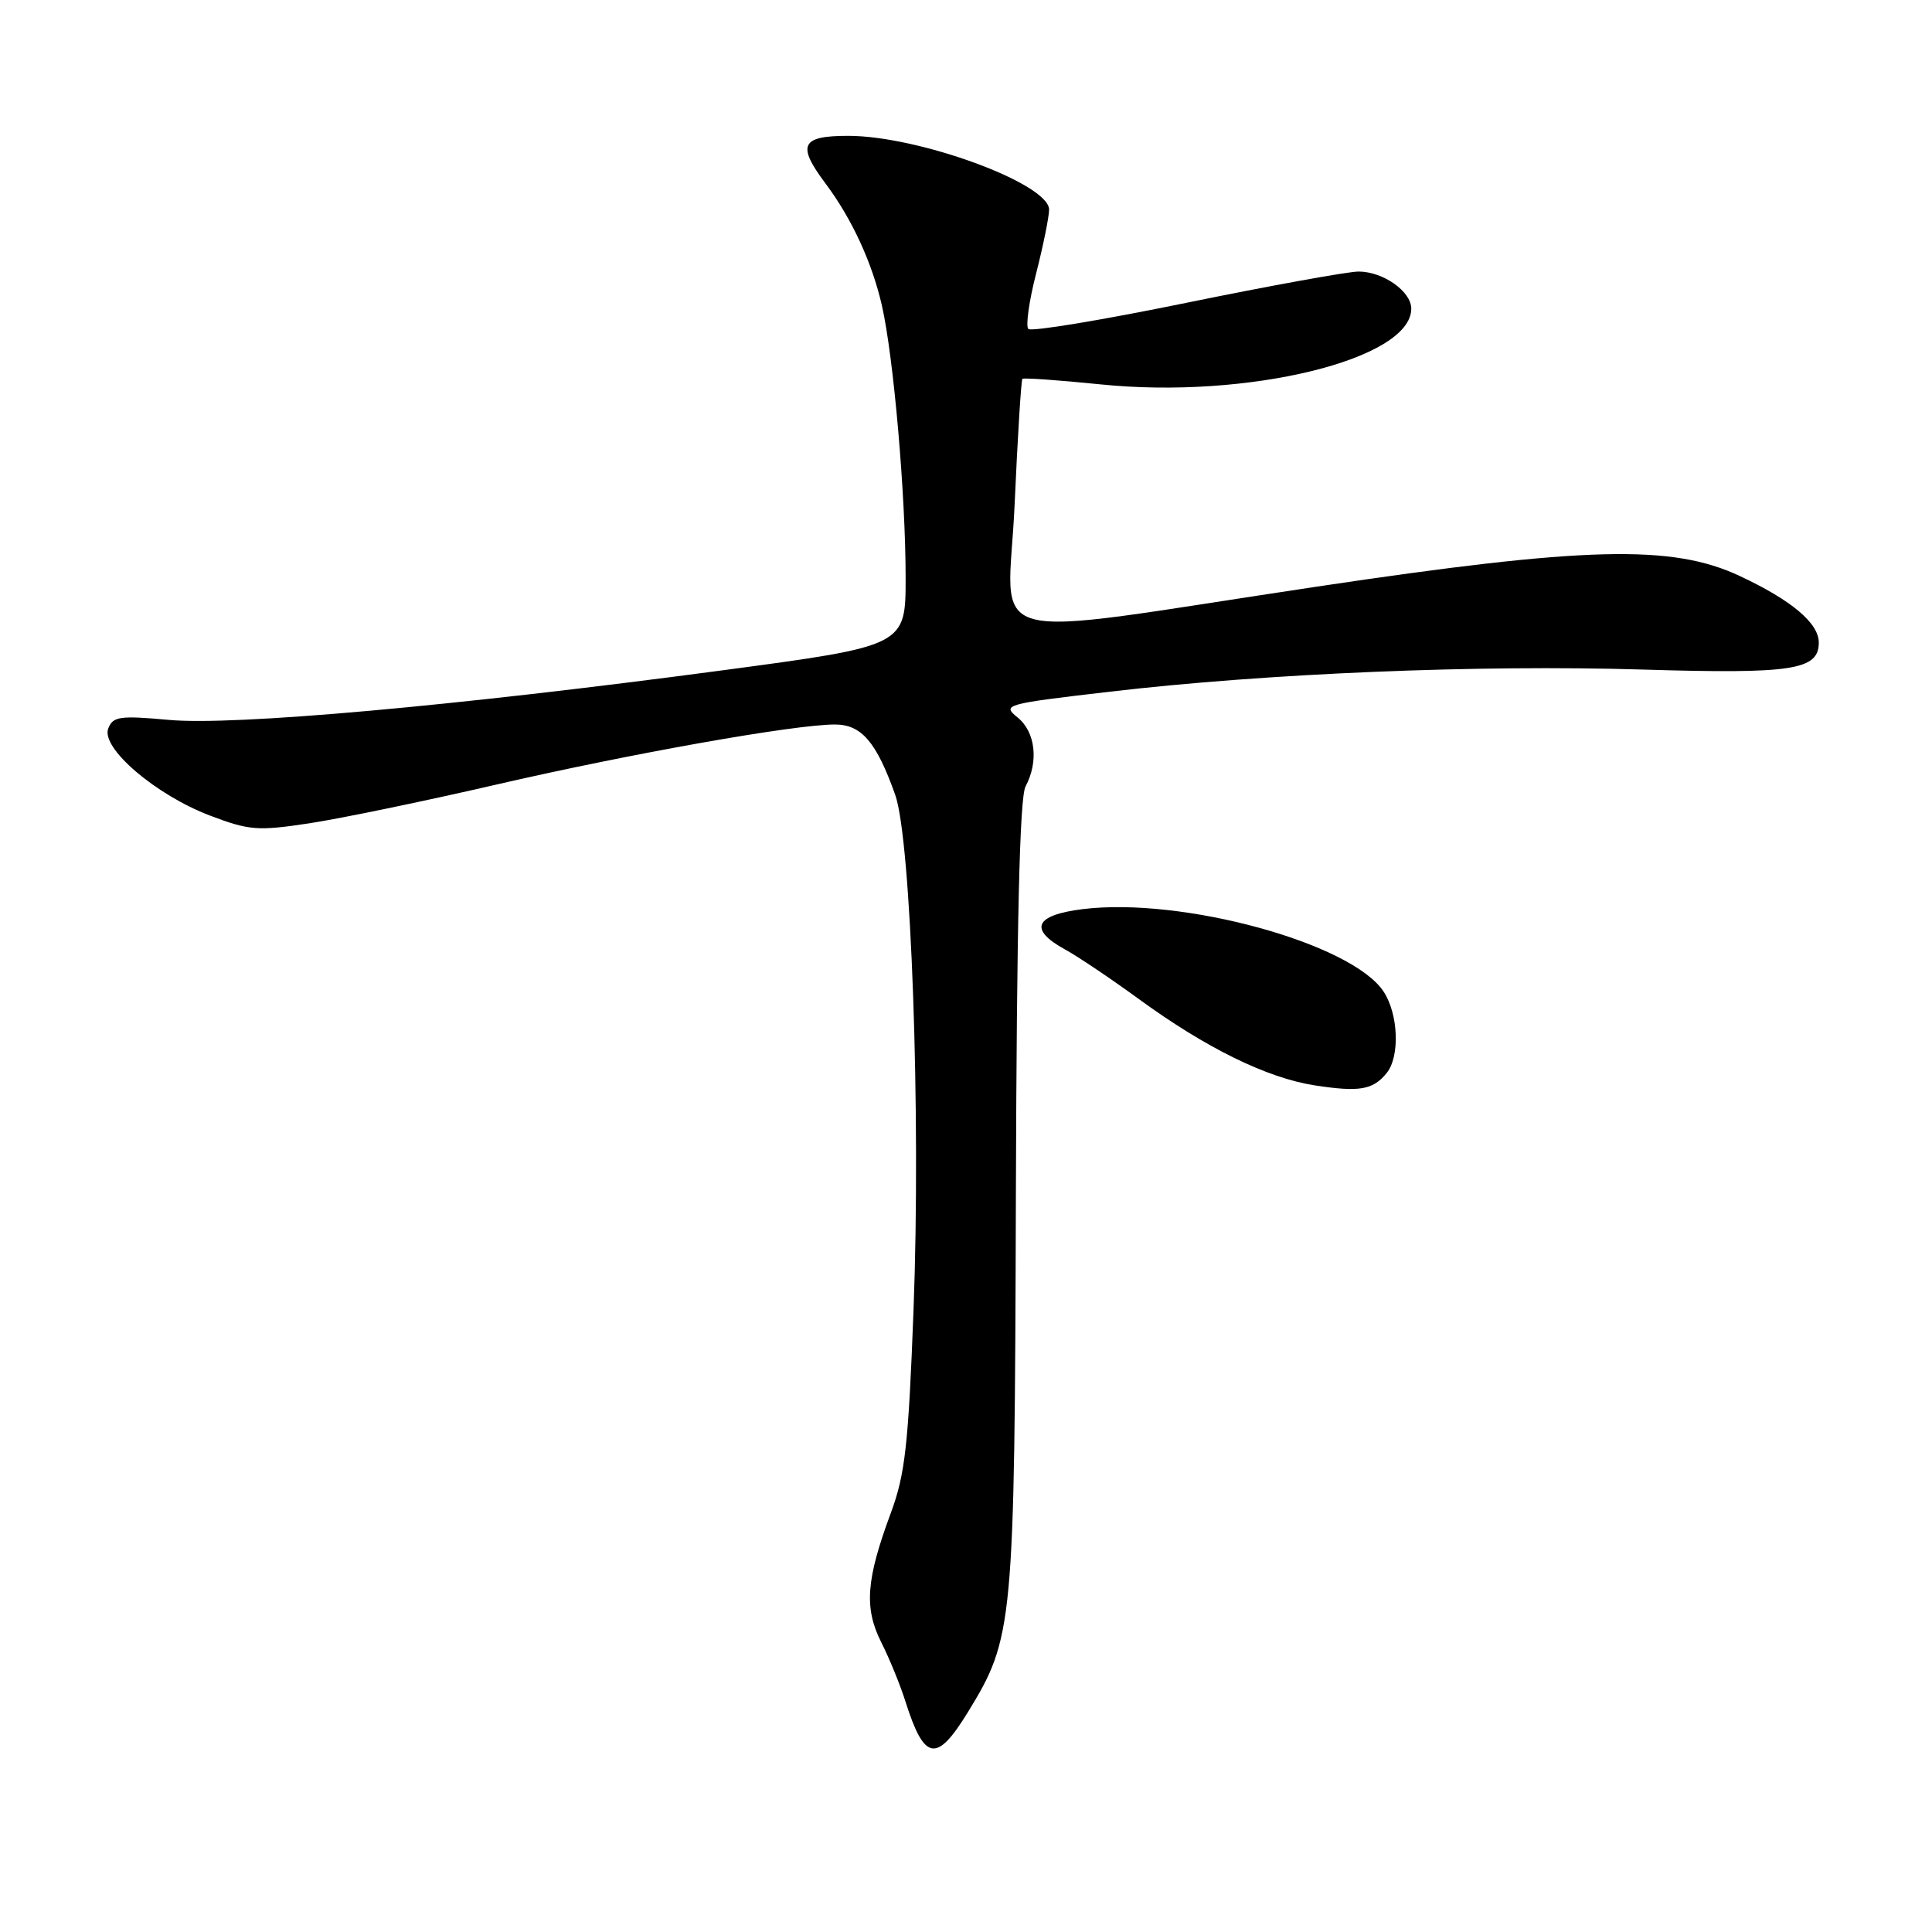 <?xml version="1.0" encoding="UTF-8" standalone="no"?>
<!DOCTYPE svg PUBLIC "-//W3C//DTD SVG 1.1//EN" "http://www.w3.org/Graphics/SVG/1.1/DTD/svg11.dtd" >
<svg xmlns="http://www.w3.org/2000/svg" xmlns:xlink="http://www.w3.org/1999/xlink" version="1.1" viewBox="0 0 256 256">
 <g >
 <path fill="currentColor"
d=" M 128.22 226.92 C 134.30 217.01 134.44 215.54 134.61 158.40 C 134.72 122.29 135.11 105.66 135.89 104.21 C 137.65 100.91 137.21 96.99 134.84 95.07 C 132.75 93.38 133.11 93.28 147.09 91.65 C 167.86 89.22 195.88 88.06 217.66 88.72 C 237.52 89.32 241.00 88.79 241.00 85.14 C 241.00 82.57 237.39 79.53 230.50 76.31 C 221.54 72.11 210.07 72.41 174.50 77.73 C 128.62 84.60 133.59 85.94 134.44 66.90 C 134.84 57.88 135.31 50.37 135.47 50.20 C 135.63 50.04 140.28 50.37 145.81 50.93 C 165.28 52.93 187.00 47.64 187.00 40.90 C 187.00 38.62 183.30 36.00 180.03 35.98 C 178.64 35.98 168.37 37.84 157.22 40.12 C 146.07 42.41 136.63 43.97 136.26 43.59 C 135.89 43.22 136.35 39.89 137.30 36.21 C 138.24 32.52 139.01 28.72 139.01 27.77 C 138.99 24.33 121.76 18.00 112.39 18.00 C 106.13 18.00 105.56 19.21 109.39 24.32 C 112.87 28.97 115.57 34.82 116.86 40.50 C 118.41 47.33 120.00 65.58 120.00 76.54 C 120.00 85.58 120.00 85.58 95.75 88.82 C 60.13 93.57 31.04 96.18 22.37 95.39 C 15.85 94.80 14.96 94.93 14.34 96.54 C 13.36 99.12 20.64 105.34 27.83 108.07 C 33.02 110.04 34.14 110.13 41.00 109.09 C 45.12 108.46 56.21 106.17 65.64 103.99 C 83.52 99.86 105.26 96.00 110.63 96.00 C 114.15 96.00 116.13 98.31 118.62 105.32 C 120.73 111.25 122.03 147.62 121.05 173.50 C 120.37 191.49 119.94 195.36 118.03 200.50 C 114.76 209.32 114.48 213.06 116.77 217.61 C 117.85 219.75 119.30 223.30 119.99 225.50 C 122.48 233.34 124.10 233.62 128.22 226.92 Z  M 183.75 142.17 C 185.51 139.98 185.30 134.39 183.34 131.40 C 179.14 124.99 156.62 118.82 143.42 120.47 C 137.10 121.26 136.28 123.15 141.11 125.80 C 142.81 126.73 147.20 129.68 150.86 132.35 C 159.81 138.88 167.88 142.84 174.23 143.82 C 180.14 144.73 181.94 144.42 183.75 142.17 Z "/>
</g>
</svg>